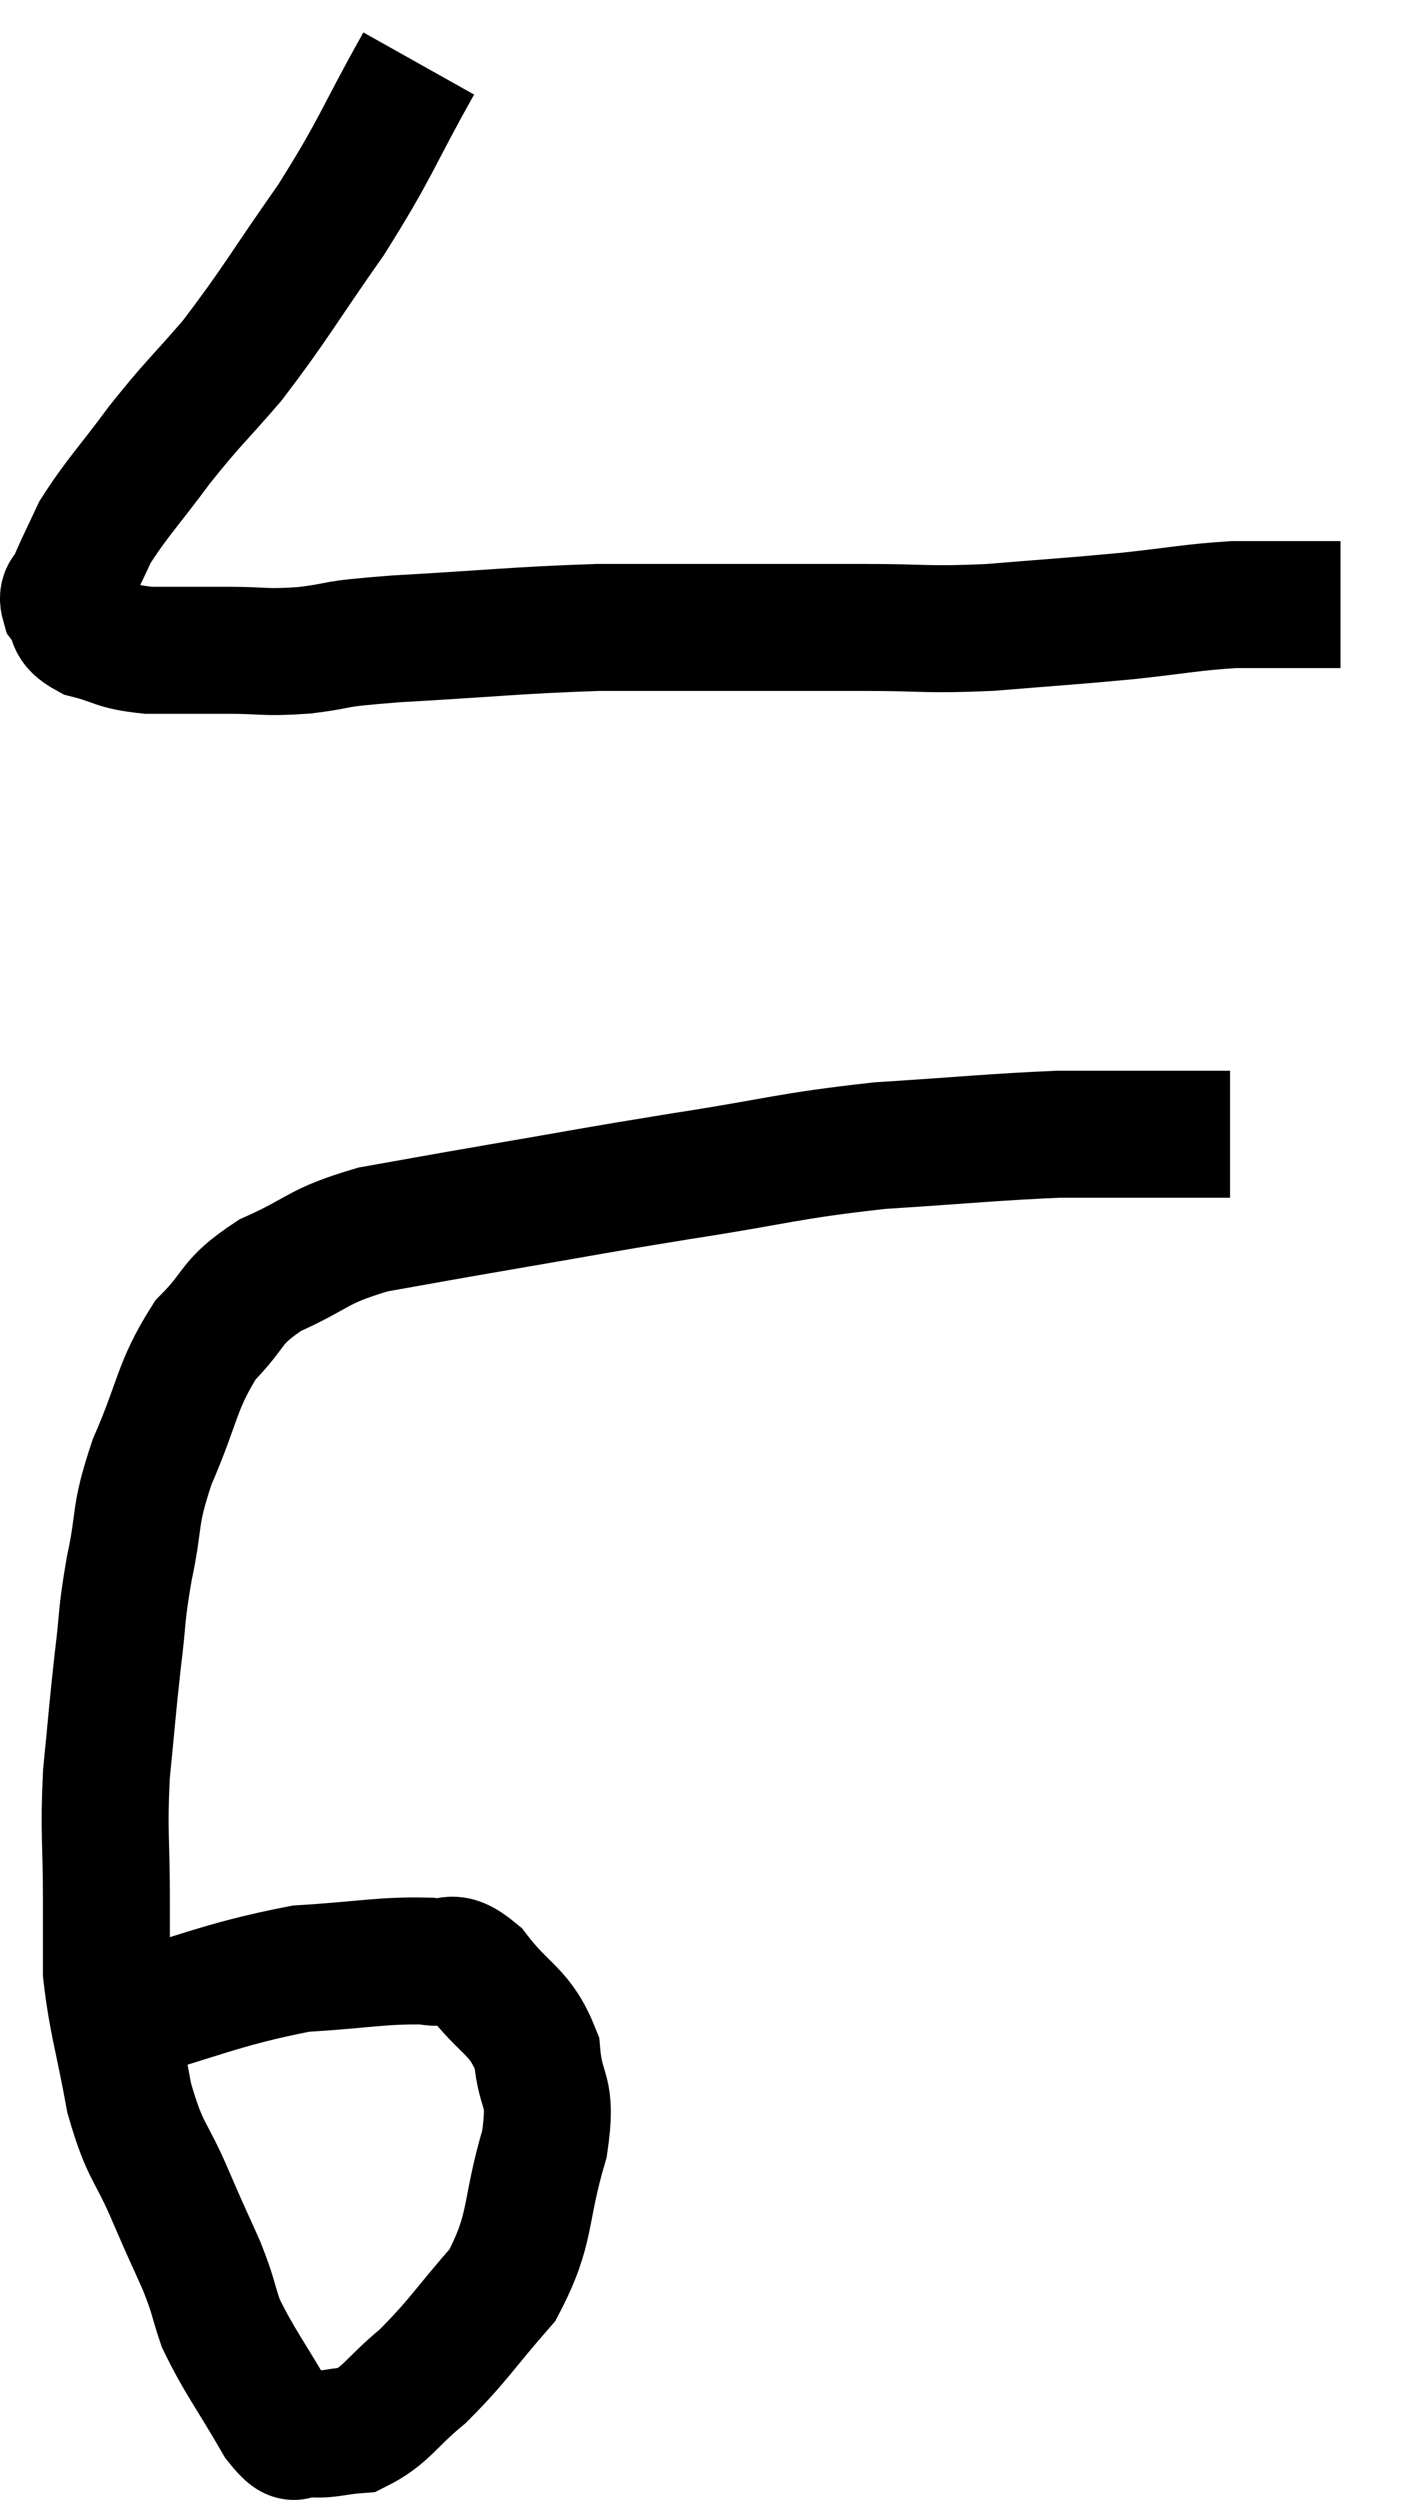 <svg xmlns="http://www.w3.org/2000/svg" viewBox="9.724 4.52 22.116 39.365" width="22.116" height="39.365"><path d="M 16.32 5.52 C 15.63 6.75, 15.675 6.81, 14.94 7.98 C 14.16 9.09, 14.055 9.315, 13.38 10.2 C 12.81 10.86, 12.78 10.845, 12.24 11.52 C 11.73 12.21, 11.565 12.36, 11.22 12.9 C 11.04 13.29, 10.98 13.395, 10.86 13.68 C 10.8 13.86, 10.68 13.83, 10.74 14.04 C 10.92 14.28, 10.77 14.34, 11.1 14.52 C 11.58 14.64, 11.505 14.7, 12.06 14.76 C 12.69 14.76, 12.705 14.76, 13.32 14.76 C 13.92 14.76, 13.86 14.805, 14.52 14.76 C 15.24 14.67, 14.805 14.67, 15.96 14.58 C 17.55 14.49, 17.835 14.445, 19.14 14.4 C 20.16 14.4, 20.13 14.4, 21.18 14.4 C 22.26 14.4, 22.305 14.4, 23.34 14.4 C 24.33 14.4, 24.285 14.445, 25.32 14.4 C 26.4 14.31, 26.52 14.31, 27.48 14.22 C 28.32 14.13, 28.47 14.085, 29.16 14.04 C 29.7 14.04, 29.85 14.04, 30.24 14.04 C 30.48 14.04, 30.57 14.04, 30.72 14.04 L 30.84 14.04" fill="none" stroke="black" stroke-width="2"></path><path d="M 11.22 36.42 C 12.84 35.97, 13.155 35.775, 14.46 35.52 C 15.45 35.46, 15.75 35.385, 16.44 35.4 C 16.83 35.49, 16.785 35.22, 17.22 35.58 C 17.7 36.21, 17.91 36.165, 18.18 36.84 C 18.24 37.56, 18.435 37.365, 18.3 38.28 C 17.97 39.39, 18.12 39.585, 17.64 40.5 C 17.01 41.22, 16.95 41.37, 16.38 41.94 C 15.87 42.36, 15.81 42.555, 15.36 42.78 C 14.97 42.81, 14.895 42.87, 14.58 42.84 C 14.34 42.75, 14.445 43.095, 14.1 42.66 C 13.65 41.88, 13.5 41.715, 13.2 41.1 C 13.05 40.65, 13.095 40.695, 12.9 40.2 C 12.66 39.66, 12.705 39.78, 12.42 39.12 C 12.09 38.34, 12.015 38.445, 11.76 37.56 C 11.58 36.57, 11.49 36.36, 11.4 35.58 C 11.4 35.01, 11.4 35.22, 11.4 34.44 C 11.4 33.45, 11.355 33.405, 11.4 32.46 C 11.49 31.56, 11.49 31.47, 11.58 30.66 C 11.67 29.94, 11.625 30, 11.76 29.22 C 11.94 28.38, 11.82 28.44, 12.12 27.54 C 12.54 26.58, 12.495 26.355, 12.96 25.62 C 13.47 25.11, 13.32 25.035, 13.98 24.6 C 14.79 24.24, 14.685 24.15, 15.6 23.88 C 16.62 23.7, 16.425 23.73, 17.64 23.52 C 19.05 23.28, 18.975 23.28, 20.46 23.04 C 22.02 22.8, 22.095 22.725, 23.58 22.56 C 24.99 22.47, 25.365 22.425, 26.4 22.38 C 27.06 22.38, 27.12 22.38, 27.72 22.38 C 28.26 22.38, 28.455 22.38, 28.8 22.38 C 28.95 22.38, 29.025 22.38, 29.1 22.38 L 29.1 22.38" fill="none" stroke="black" stroke-width="2"></path></svg>